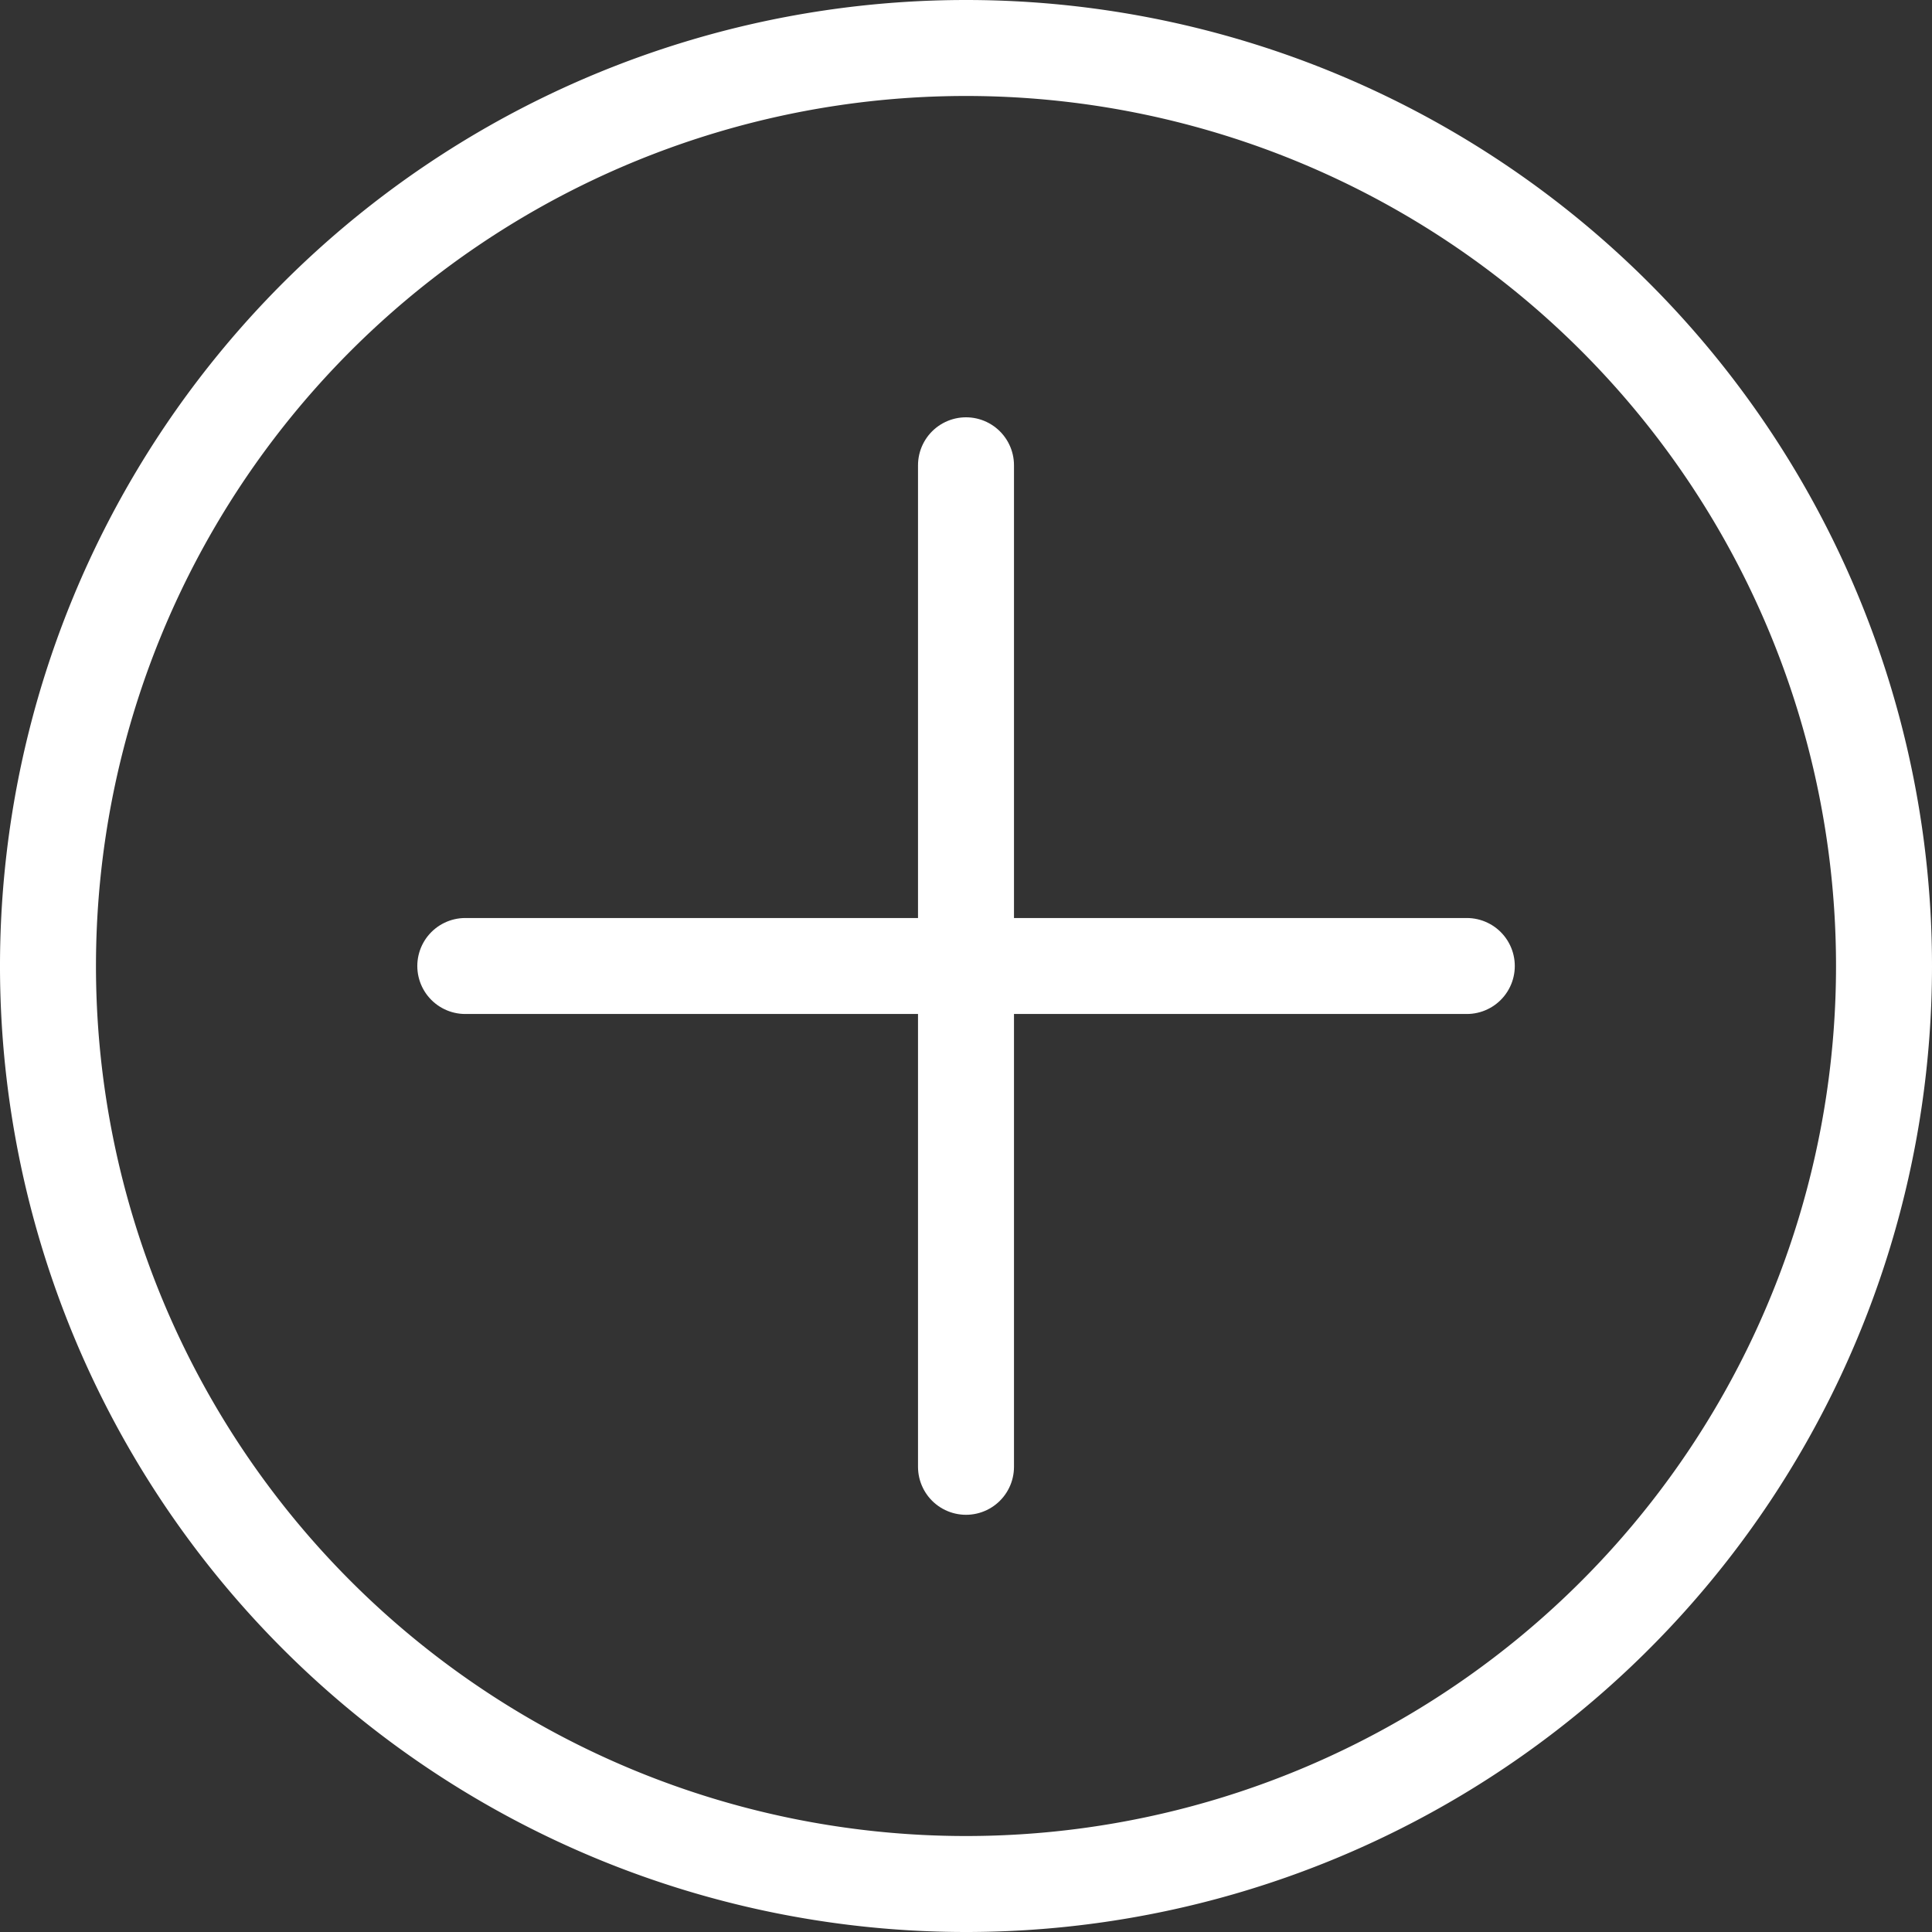 <svg xmlns="http://www.w3.org/2000/svg" width="20.13" height="20.131" viewBox="0 0 20.13 20.131">
  <rect x="0" y="0" width="20.13" height="20.131" fill="#333333" stroke="none"/>
  <g id="_" data-name="+" transform="translate(0.5 0.5)">
    <path id="Stroke_1" data-name="Stroke 1" d="M19.13,9.565A9.565,9.565,0,1,1,9.565,0,9.565,9.565,0,0,1,19.13,9.565Z" fill="none" stroke="#fff" stroke-linecap="round" stroke-width="1"/>
    <path id="Stroke_3" data-name="Stroke 3" d="M0,0V10.435" transform="translate(9.565 4.348)" fill="none" stroke="#fff" stroke-linecap="round" stroke-linejoin="round" stroke-width="1"/>
    <path id="Stroke_5" data-name="Stroke 5" d="M0,0H10.435" transform="translate(4.348 9.565)" fill="none" stroke="#fff" stroke-linecap="round" stroke-linejoin="round" stroke-width="1"/>
  </g>
</svg>
